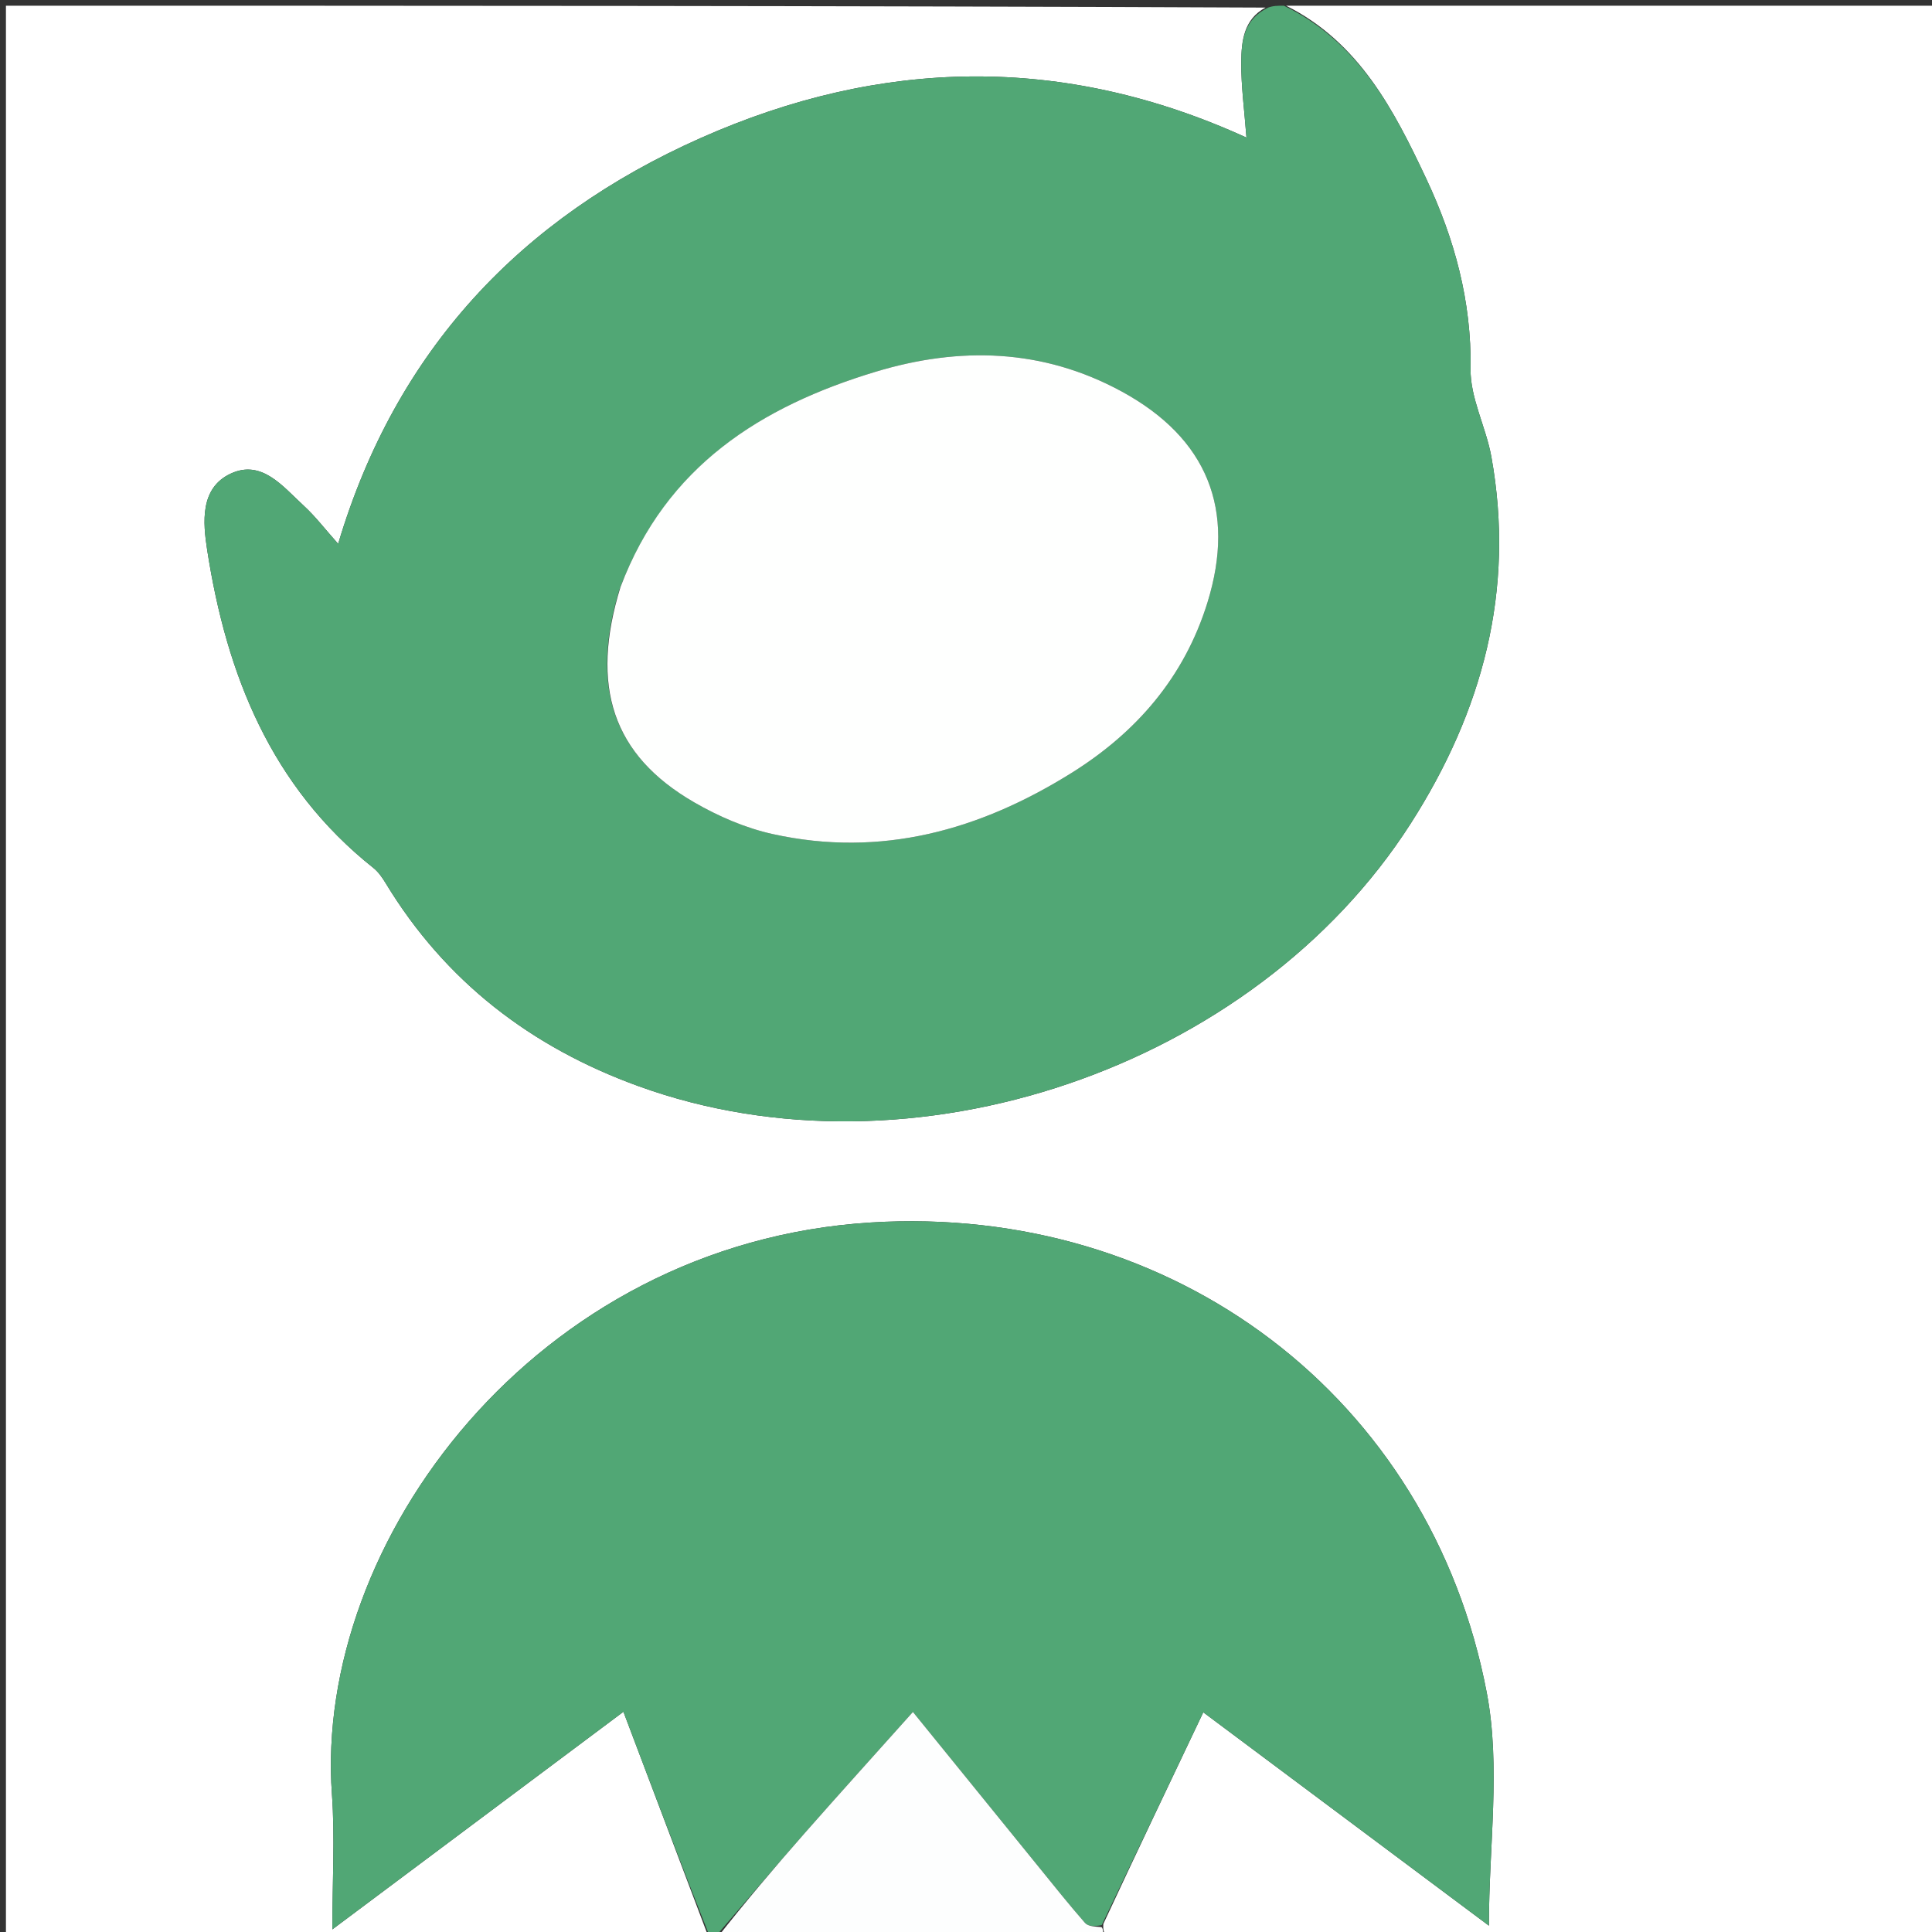 <svg version="1.1" id="Layer_1" xmlns="http://www.w3.org/2000/svg" xmlns:xlink="http://www.w3.org/1999/xlink" x="0px" y="0px"
	 width="100%" viewBox="0 0 338 338" enable-background="new 0 0 338 338" xml:space="preserve">
<rect x="0" y="0" width="338" height="338" fill="#333333" stroke="none"/>
<path fill="#FFFFFF" opacity="1" stroke="none"
	d="
M124,339
	C83.026,339 42.053,339 1.039,339
	C1.039,226.432 1.039,113.864 1.039,1
	C74.354,1 147.708,1 221.397,1.327
	C217.568,3.388 217.188,7.205 217.157,10.834
	C217.119,15.105 217.714,19.381 218.066,24.071
	C185.993,9.419 154.064,10.174 122.59,24.145
	C91.122,38.113 69.236,61.277 59.161,95.141
	C56.886,92.595 55.171,90.332 53.111,88.445
	C49.501,85.136 45.808,80.317 40.354,82.861
	C34.949,85.382 35.5,91.42 36.248,96.236
	C39.626,117.999 47.397,137.6 65.314,151.837
	C66.185,152.53 66.875,153.525 67.462,154.493
	C77.902,171.72 92.956,183.234 111.727,190.032
	C159.485,207.326 219.366,186.929 246.789,144.094
	C259.372,124.439 265.105,103.236 260.915,79.923
	C259.98,74.724 257.191,69.631 257.273,64.521
	C257.462,52.663 254.44,41.731 249.532,31.289
	C243.879,19.259 237.759,7.377 225,1
	C262.972,1 300.944,1 338.958,1
	C338.958,113.556 338.958,226.113 338.958,339
	C290.646,339 242.292,339 193.468,338.659
	C192.994,337.863 192.989,337.408 193.021,336.596
	C198.815,324.144 204.572,312.05 210.513,299.567
	C227.458,312.225 243.904,324.511 260.48,336.893
	C260.48,322.906 262.575,309.102 260.112,296.165
	C250.254,244.365 205.239,210.583 152.326,213.874
	C93.591,217.528 54.902,269.83 58.071,313.897
	C58.611,321.407 58.147,328.989 58.147,337.543
	C75.533,324.544 91.999,312.233 109.066,299.473
	C114.185,313.022 119.092,326.011 124,339
z"/>
<path fill="#51A775" opacity="1" stroke="none"
	d="
M224.625,1
	C237.759,7.377 243.879,19.259 249.532,31.289
	C254.44,41.731 257.462,52.663 257.273,64.521
	C257.191,69.631 259.98,74.724 260.915,79.923
	C265.105,103.236 259.372,124.439 246.789,144.094
	C219.366,186.929 159.485,207.326 111.727,190.032
	C92.956,183.234 77.902,171.72 67.462,154.493
	C66.875,153.525 66.185,152.53 65.314,151.837
	C47.397,137.6 39.626,117.999 36.248,96.236
	C35.5,91.42 34.949,85.382 40.354,82.861
	C45.808,80.317 49.501,85.136 53.111,88.445
	C55.171,90.332 56.886,92.595 59.161,95.141
	C69.236,61.277 91.122,38.113 122.59,24.145
	C154.064,10.174 185.993,9.419 218.066,24.071
	C217.714,19.381 217.119,15.105 217.157,10.834
	C217.188,7.205 217.568,3.388 221.866,1.327
	C222.75,1 223.5,1 224.625,1
M108.39,103.07
	C103.187,120.154 107.195,132.111 121.408,140.345
	C125.662,142.81 130.402,144.863 135.182,145.919
	C154.117,150.103 171.414,145.26 187.497,135.202
	C198.873,128.088 207.203,118.428 211.236,105.43
	C216.286,89.154 211.199,76.639 196.245,68.495
	C182.413,60.963 167.867,60.599 153.179,65.04
	C133.133,71.102 116.525,81.559 108.39,103.07
z"/>
<path fill="#51A775" opacity="1" stroke="none"
	d="
M124.25,339
	C119.092,326.011 114.185,313.022 109.066,299.473
	C91.999,312.233 75.533,324.544 58.147,337.543
	C58.147,328.989 58.611,321.407 58.071,313.897
	C54.902,269.83 93.591,217.528 152.326,213.874
	C205.239,210.583 250.254,244.365 260.112,296.165
	C262.575,309.102 260.48,322.906 260.48,336.893
	C243.904,324.511 227.458,312.225 210.513,299.567
	C204.572,312.05 198.815,324.144 192.744,336.79
	C191.545,337.049 190.355,337.021 189.826,336.416
	C186.983,333.169 184.295,329.786 181.572,326.435
	C174.374,317.577 167.185,308.711 159.714,299.505
	C153.159,306.836 146.932,313.714 140.804,320.68
	C135.478,326.735 130.264,332.89 125,339
	C125,339 124.5,339 124.25,339
z"/>
<path fill="#FDFEFE" opacity="1" stroke="none"
	d="
M125.469,339
	C130.264,332.89 135.478,326.735 140.804,320.68
	C146.932,313.714 153.159,306.836 159.714,299.505
	C167.185,308.711 174.374,317.577 181.572,326.435
	C184.295,329.786 186.983,333.169 189.826,336.416
	C190.355,337.021 191.545,337.049 192.706,337.148
	C192.989,337.408 192.994,337.863 193,338.659
	C170.646,339 148.292,339 125.469,339
z"/>
<path fill="#FEFFFE" opacity="1" stroke="none"
	d="
M108.552,102.708
	C116.525,81.559 133.133,71.102 153.179,65.04
	C167.867,60.599 182.413,60.963 196.245,68.495
	C211.199,76.639 216.286,89.154 211.236,105.43
	C207.203,118.428 198.873,128.088 187.497,135.202
	C171.414,145.26 154.117,150.103 135.182,145.919
	C130.402,144.863 125.662,142.81 121.408,140.345
	C107.195,132.111 103.187,120.154 108.552,102.708
z"/>
</svg>